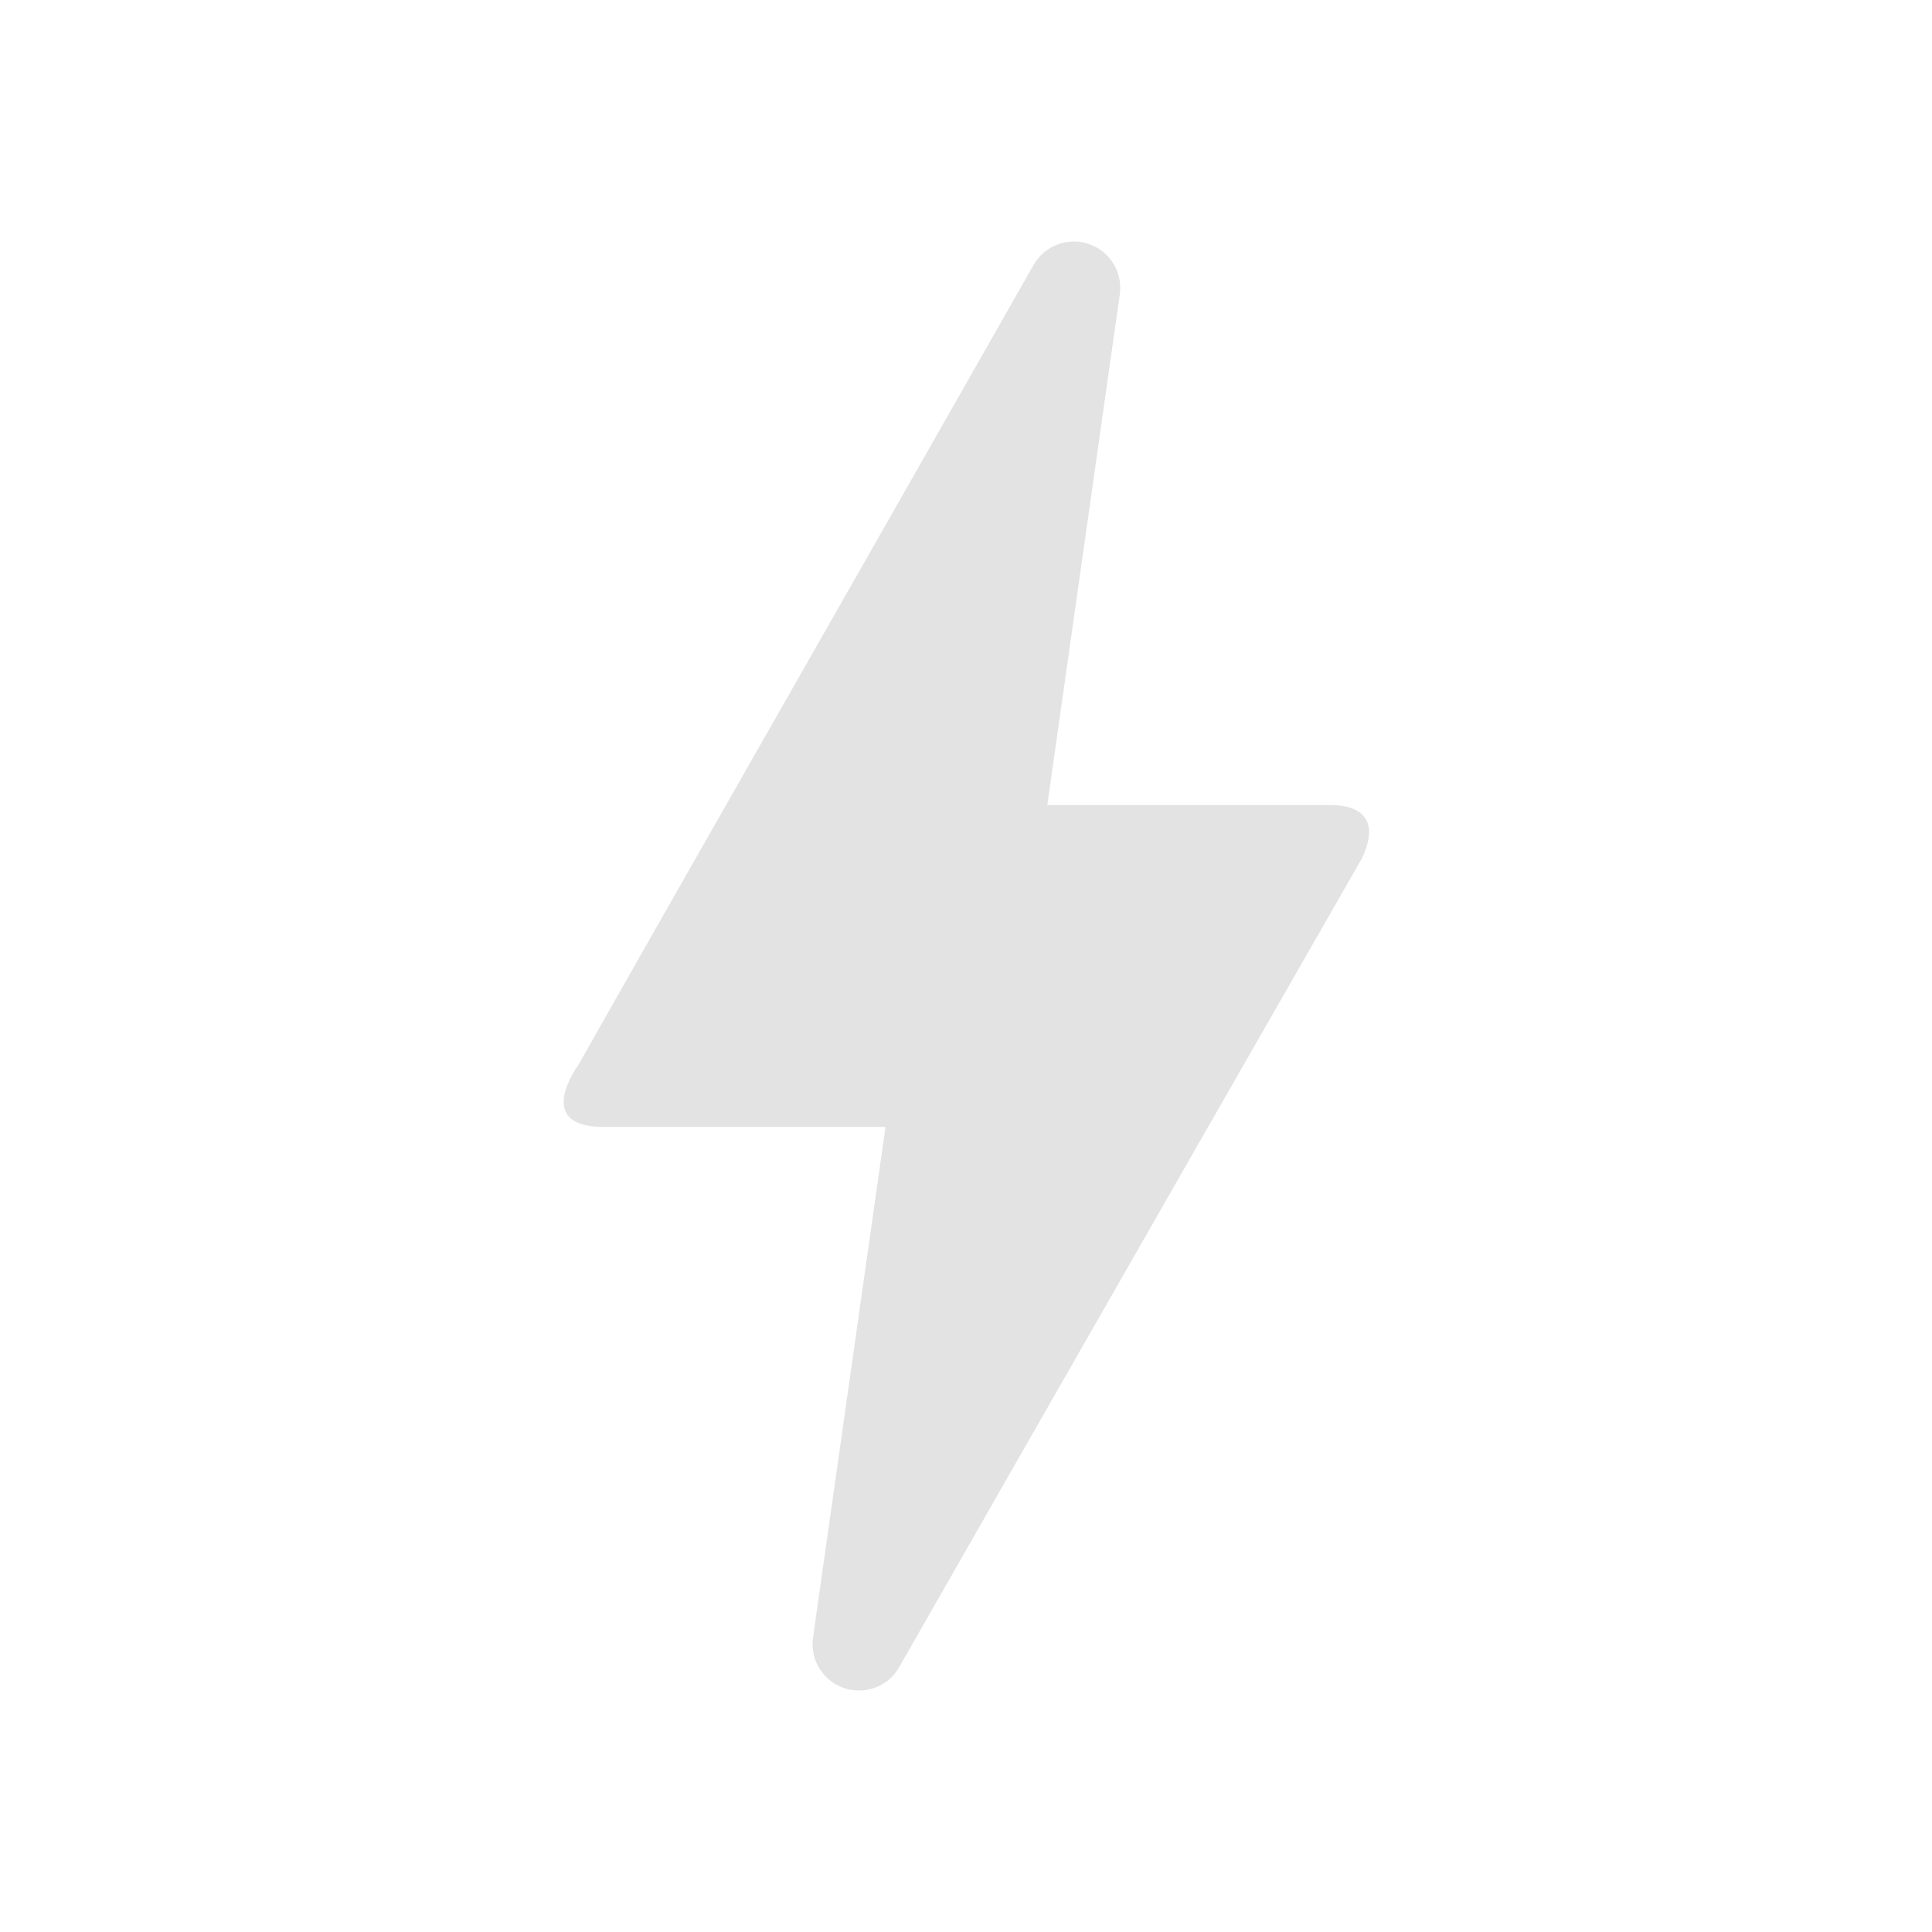 <svg xmlns="http://www.w3.org/2000/svg" enable-background="new 0 0 24 24" height="24px" viewBox="0 0 24 24" width="24px" fill="#e3e3e3"><g><rect fill="none" height="24" width="24"/></g><g><path d="M10.67,21L10.67,21c-0.35,0-0.62-0.31-0.57-0.66L11,14H7.5c-0.88,0-0.33-0.75-0.31-0.78c1.26-2.23,3.15-5.53,5.65-9.93 c0.1-0.18,0.3-0.29,0.5-0.29h0c0.35,0,0.62,0.31,0.57,0.66L13.01,10h3.51c0.4,0,0.62,0.19,0.4,0.66c-3.29,5.74-5.2,9.09-5.75,10.05 C11.07,20.89,10.88,21,10.67,21z"/></g></svg>